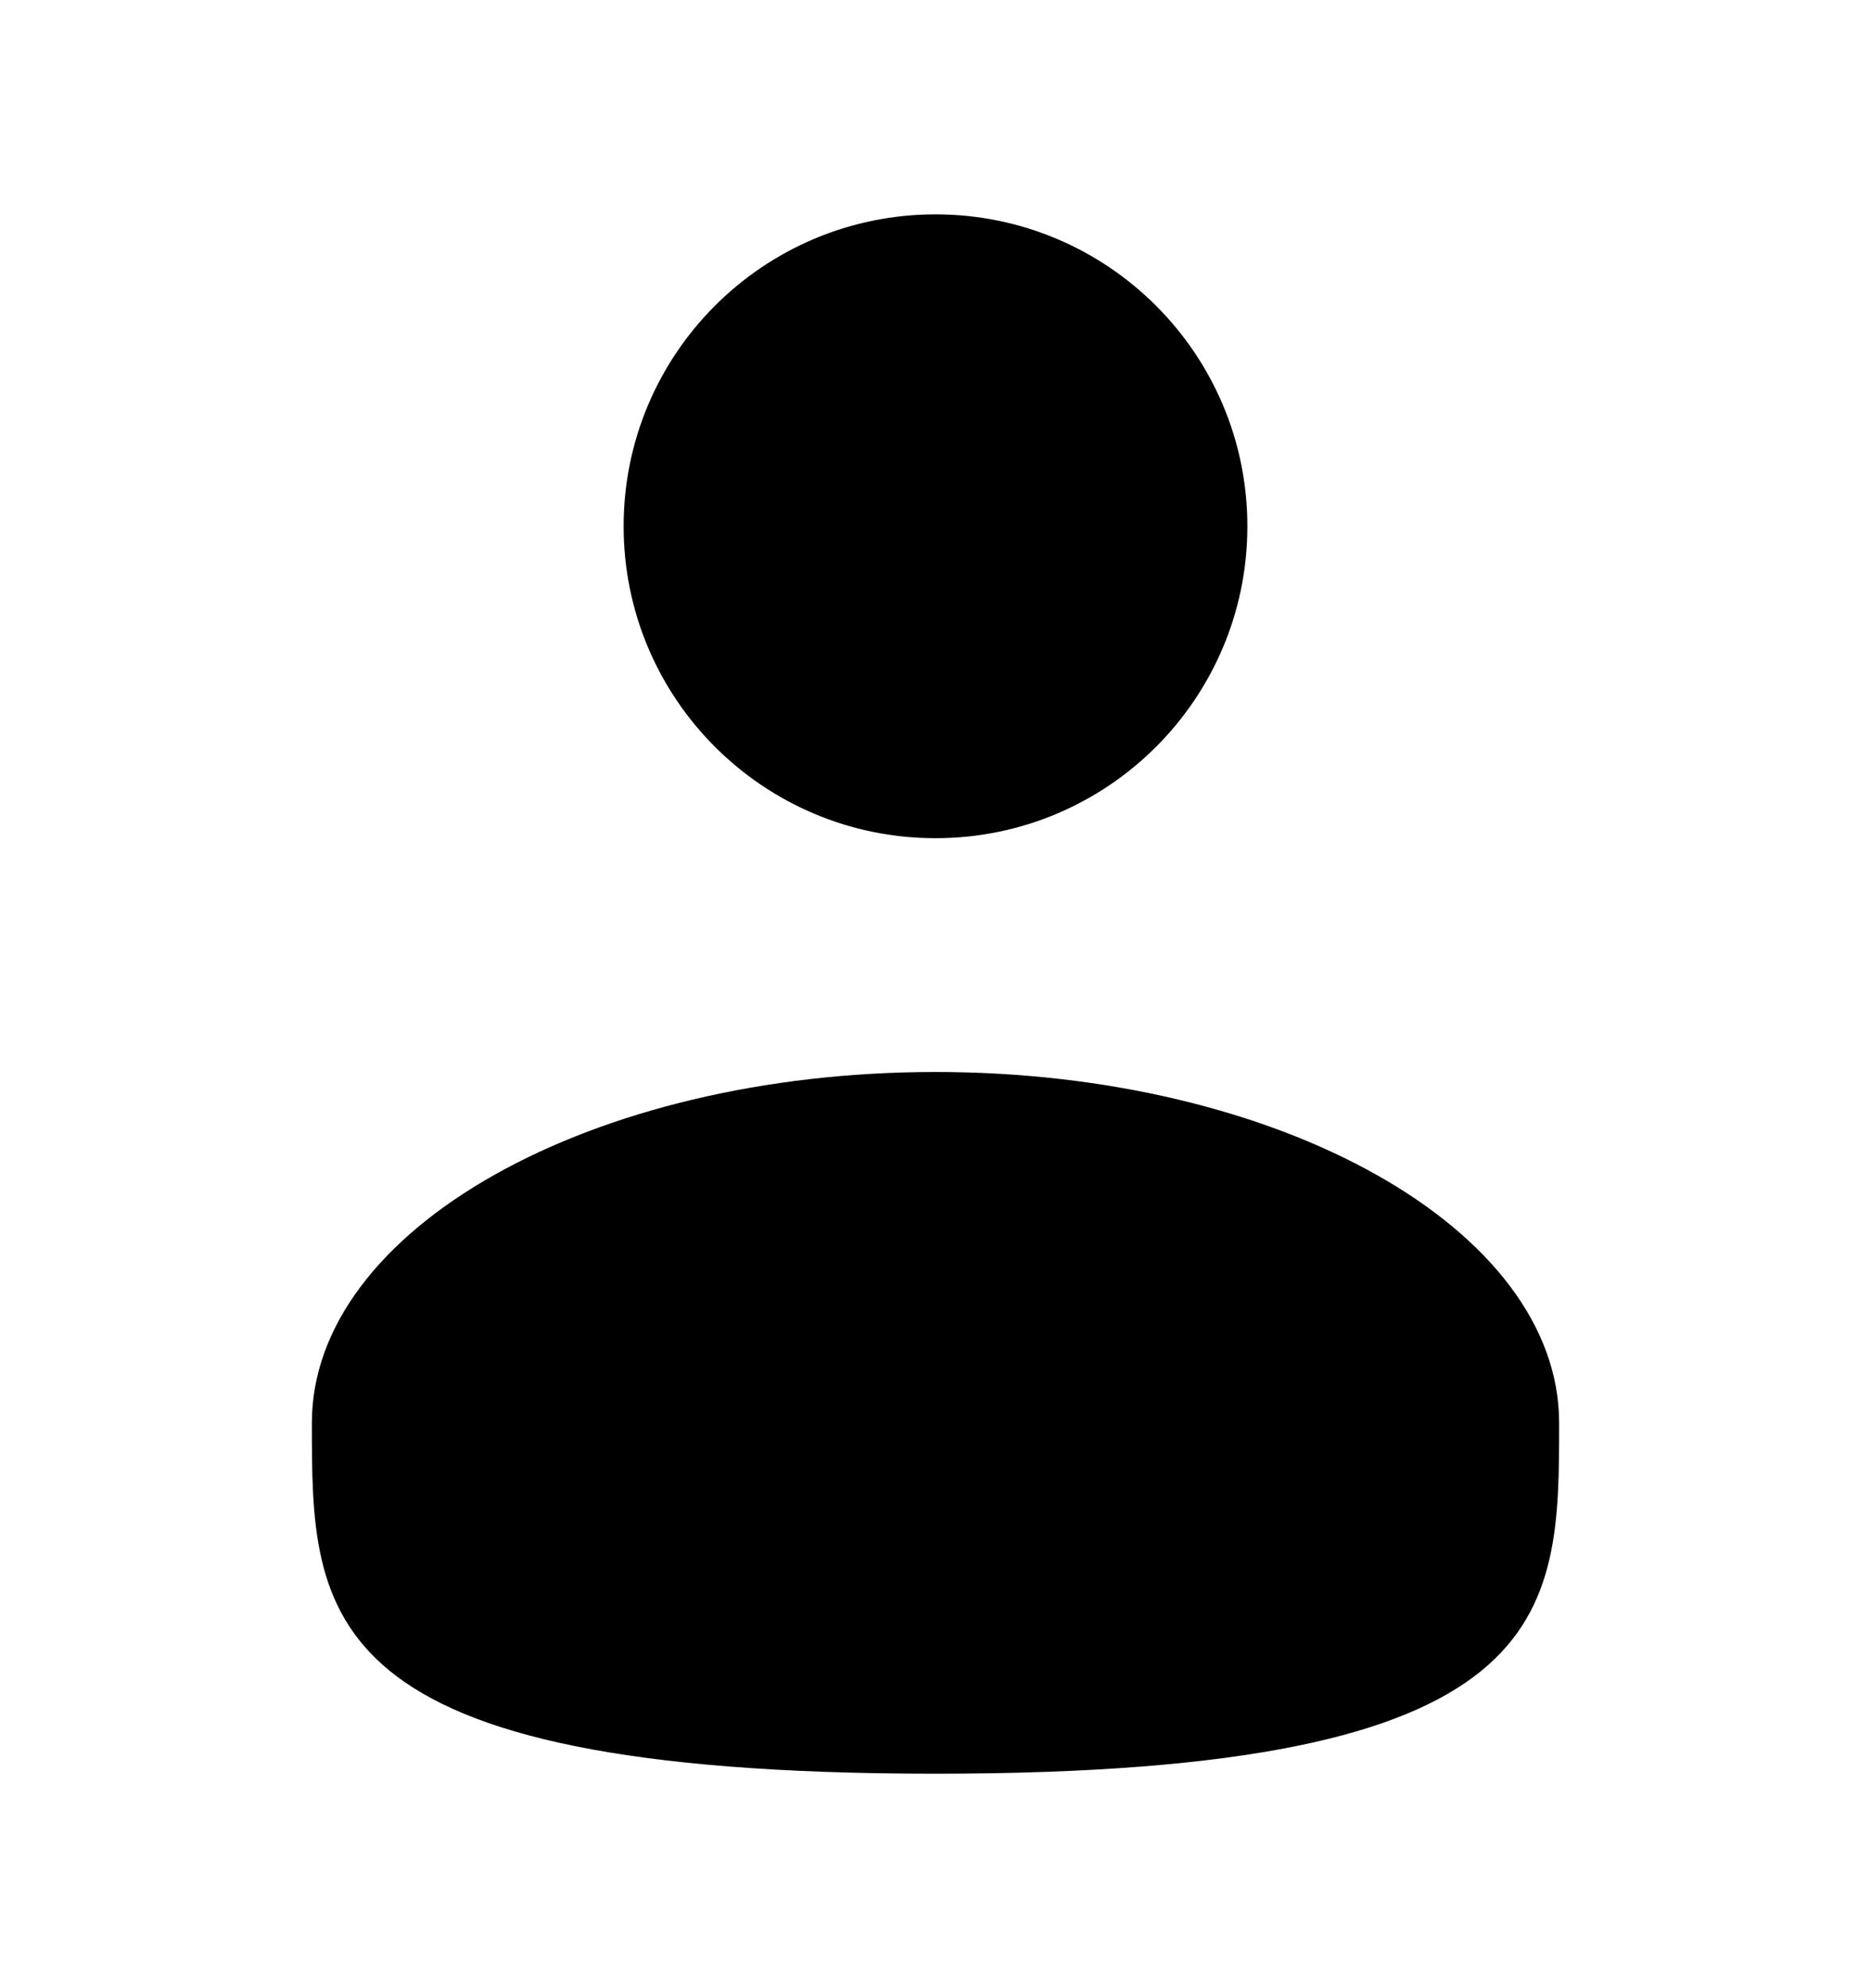 <svg width="16" height="17" viewBox="0 0 16 17" fill="none" xmlns="http://www.w3.org/2000/svg">
<path d="M8 7.167C9.473 7.167 10.667 5.973 10.667 4.5C10.667 3.027 9.473 1.833 8 1.833C6.527 1.833 5.333 3.027 5.333 4.5C5.333 5.973 6.527 7.167 8 7.167Z" fill="black"/>
<path d="M13.333 12.166C13.333 13.823 13.333 15.166 8 15.166C2.667 15.166 2.667 13.823 2.667 12.166C2.667 10.51 5.055 9.166 8 9.166C10.945 9.166 13.333 10.51 13.333 12.166Z" fill="black"/>
</svg>
